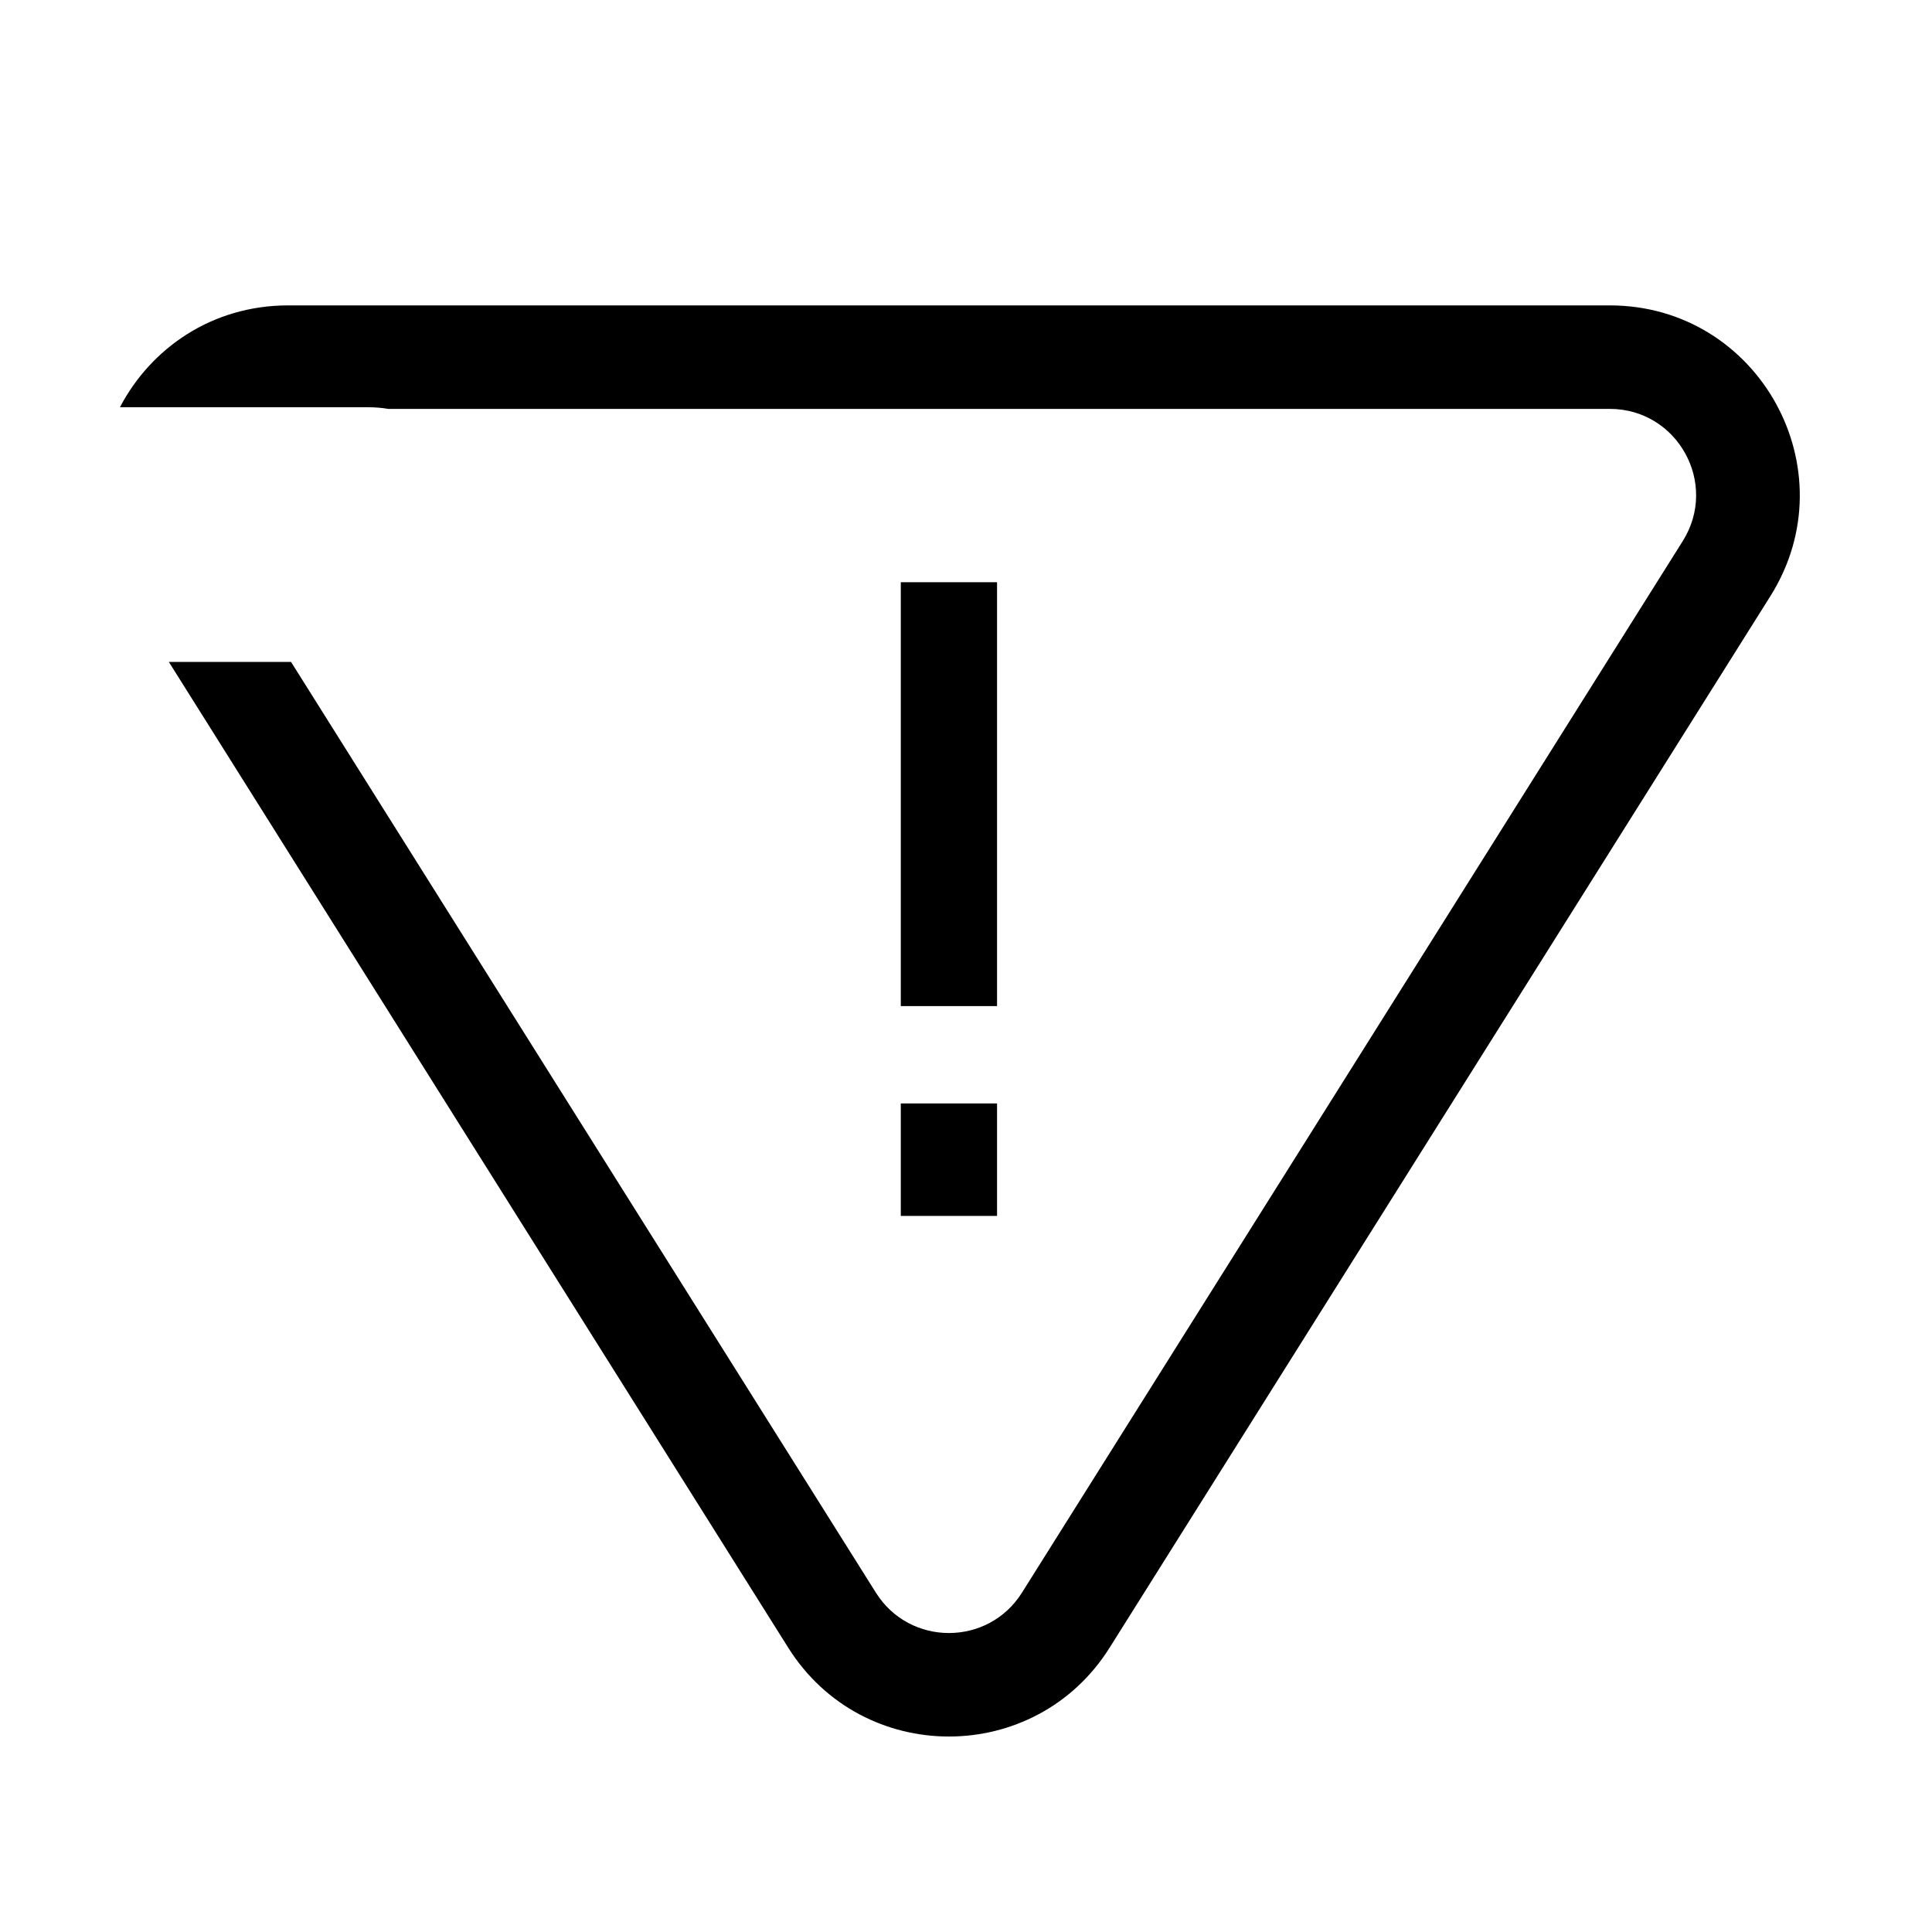 <svg width="28" height="28" viewBox="0 0 28 28" fill="none" xmlns="http://www.w3.org/2000/svg">
<path d="M16.081 23.88C15.003 25.596 12.502 25.596 11.424 23.88L2.447 9.593H4.218L12.694 23.082C13.184 23.862 14.321 23.862 14.811 23.082L24.388 7.841C24.911 7.008 24.313 5.926 23.33 5.926H5.628C5.532 5.91 5.433 5.902 5.332 5.902H1.738C2.185 5.049 3.07 4.426 4.176 4.426H23.33C25.493 4.426 26.809 6.808 25.658 8.639L16.081 23.88Z" fill="black"/>
<path d="M13.055 8.438H14.45V14.581H13.055V8.438Z" fill="black"/>
<path d="M13.055 15.992H14.45V17.622H13.055V15.992Z" fill="black"/>
</svg>
